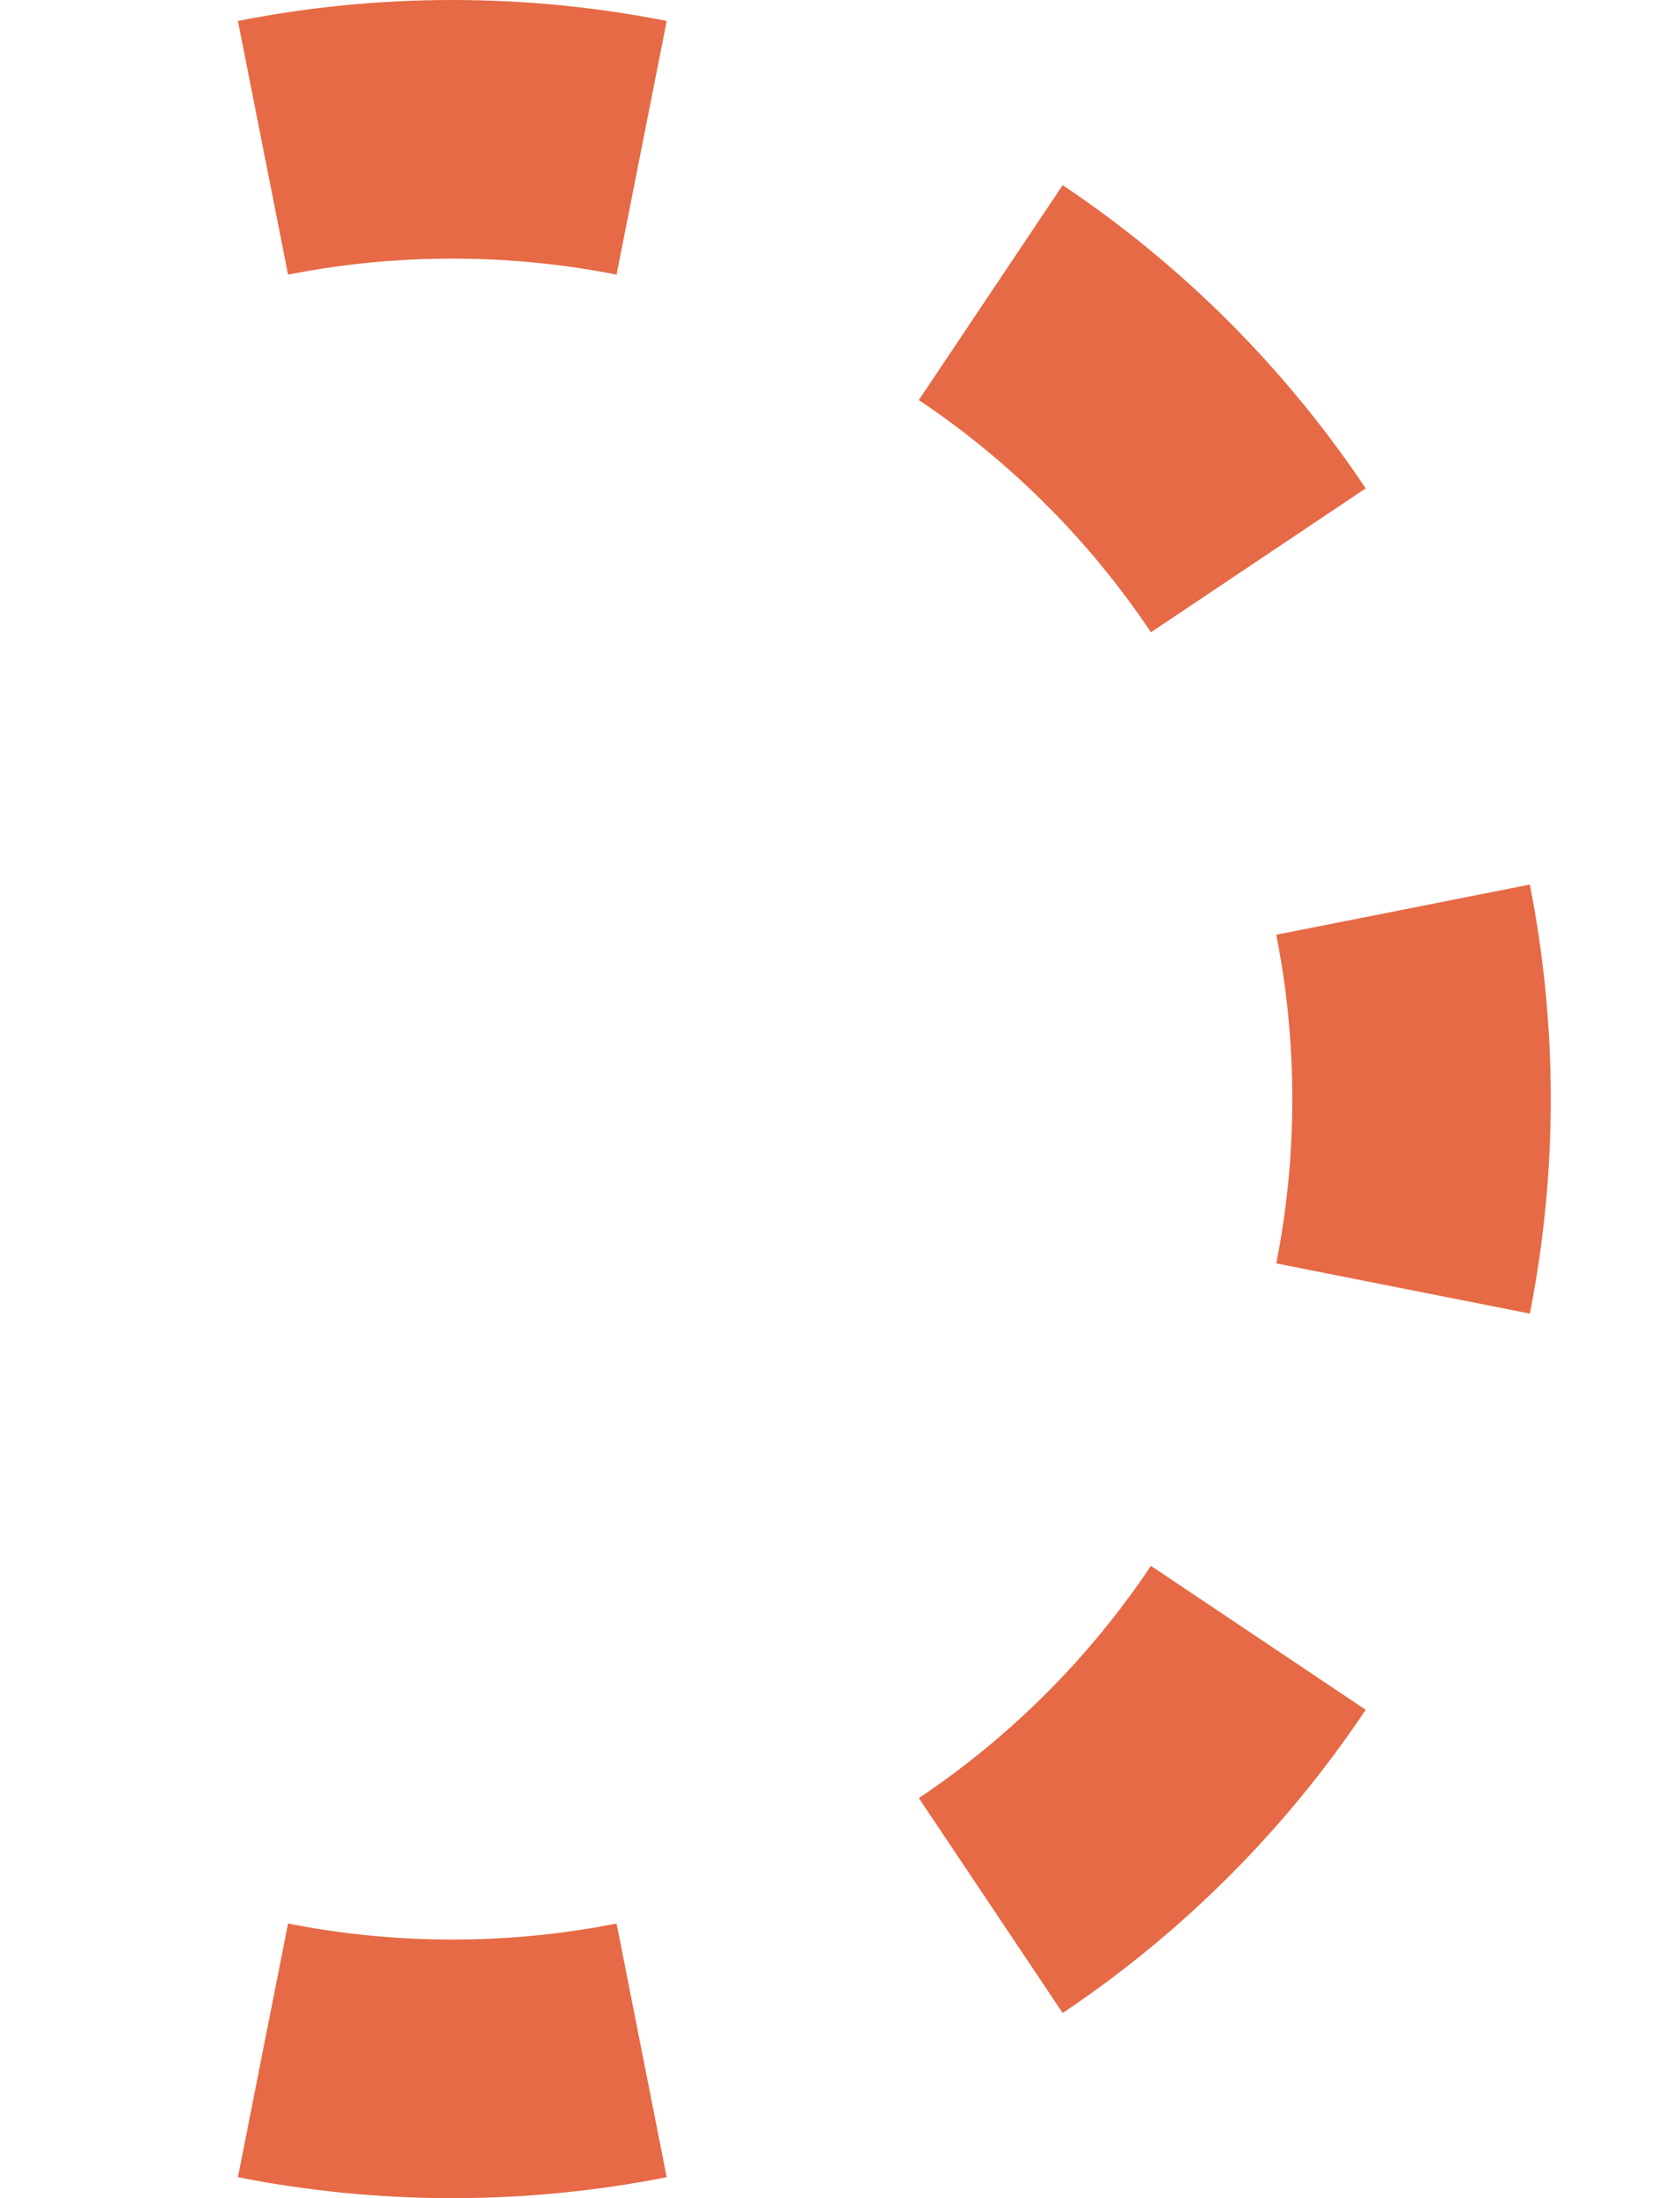 <svg width="13" height="17" viewBox="0 0 13 17" fill="none" xmlns="http://www.w3.org/2000/svg">
<path fill-rule="evenodd" clip-rule="evenodd" d="M1.841 16.838L2.229 14.876C2.639 14.957 3.063 15 3.5 15C3.937 15 4.361 14.957 4.771 14.876L5.159 16.838C4.622 16.944 4.068 17 3.5 17C2.932 17 2.378 16.944 1.841 16.838ZM8.223 15.568L7.11 13.906C7.82 13.431 8.431 12.82 8.906 12.11L10.568 13.223C9.948 14.15 9.15 14.948 8.223 15.568ZM11.838 10.159C11.944 9.622 12 9.068 12 8.5C12 7.932 11.944 7.378 11.838 6.841L9.876 7.229C9.957 7.639 10 8.063 10 8.5C10 8.937 9.957 9.361 9.876 9.771L11.838 10.159ZM10.568 3.777L8.906 4.89C8.431 4.18 7.82 3.569 7.11 3.094L8.223 1.432C9.15 2.052 9.948 2.85 10.568 3.777ZM5.159 0.162L4.771 2.124C4.361 2.043 3.937 2 3.5 2C3.063 2 2.639 2.043 2.229 2.124L1.841 0.162C2.378 0.056 2.932 0 3.5 0C4.068 0 4.622 0.056 5.159 0.162Z" fill="#E66A45"/>
</svg>
